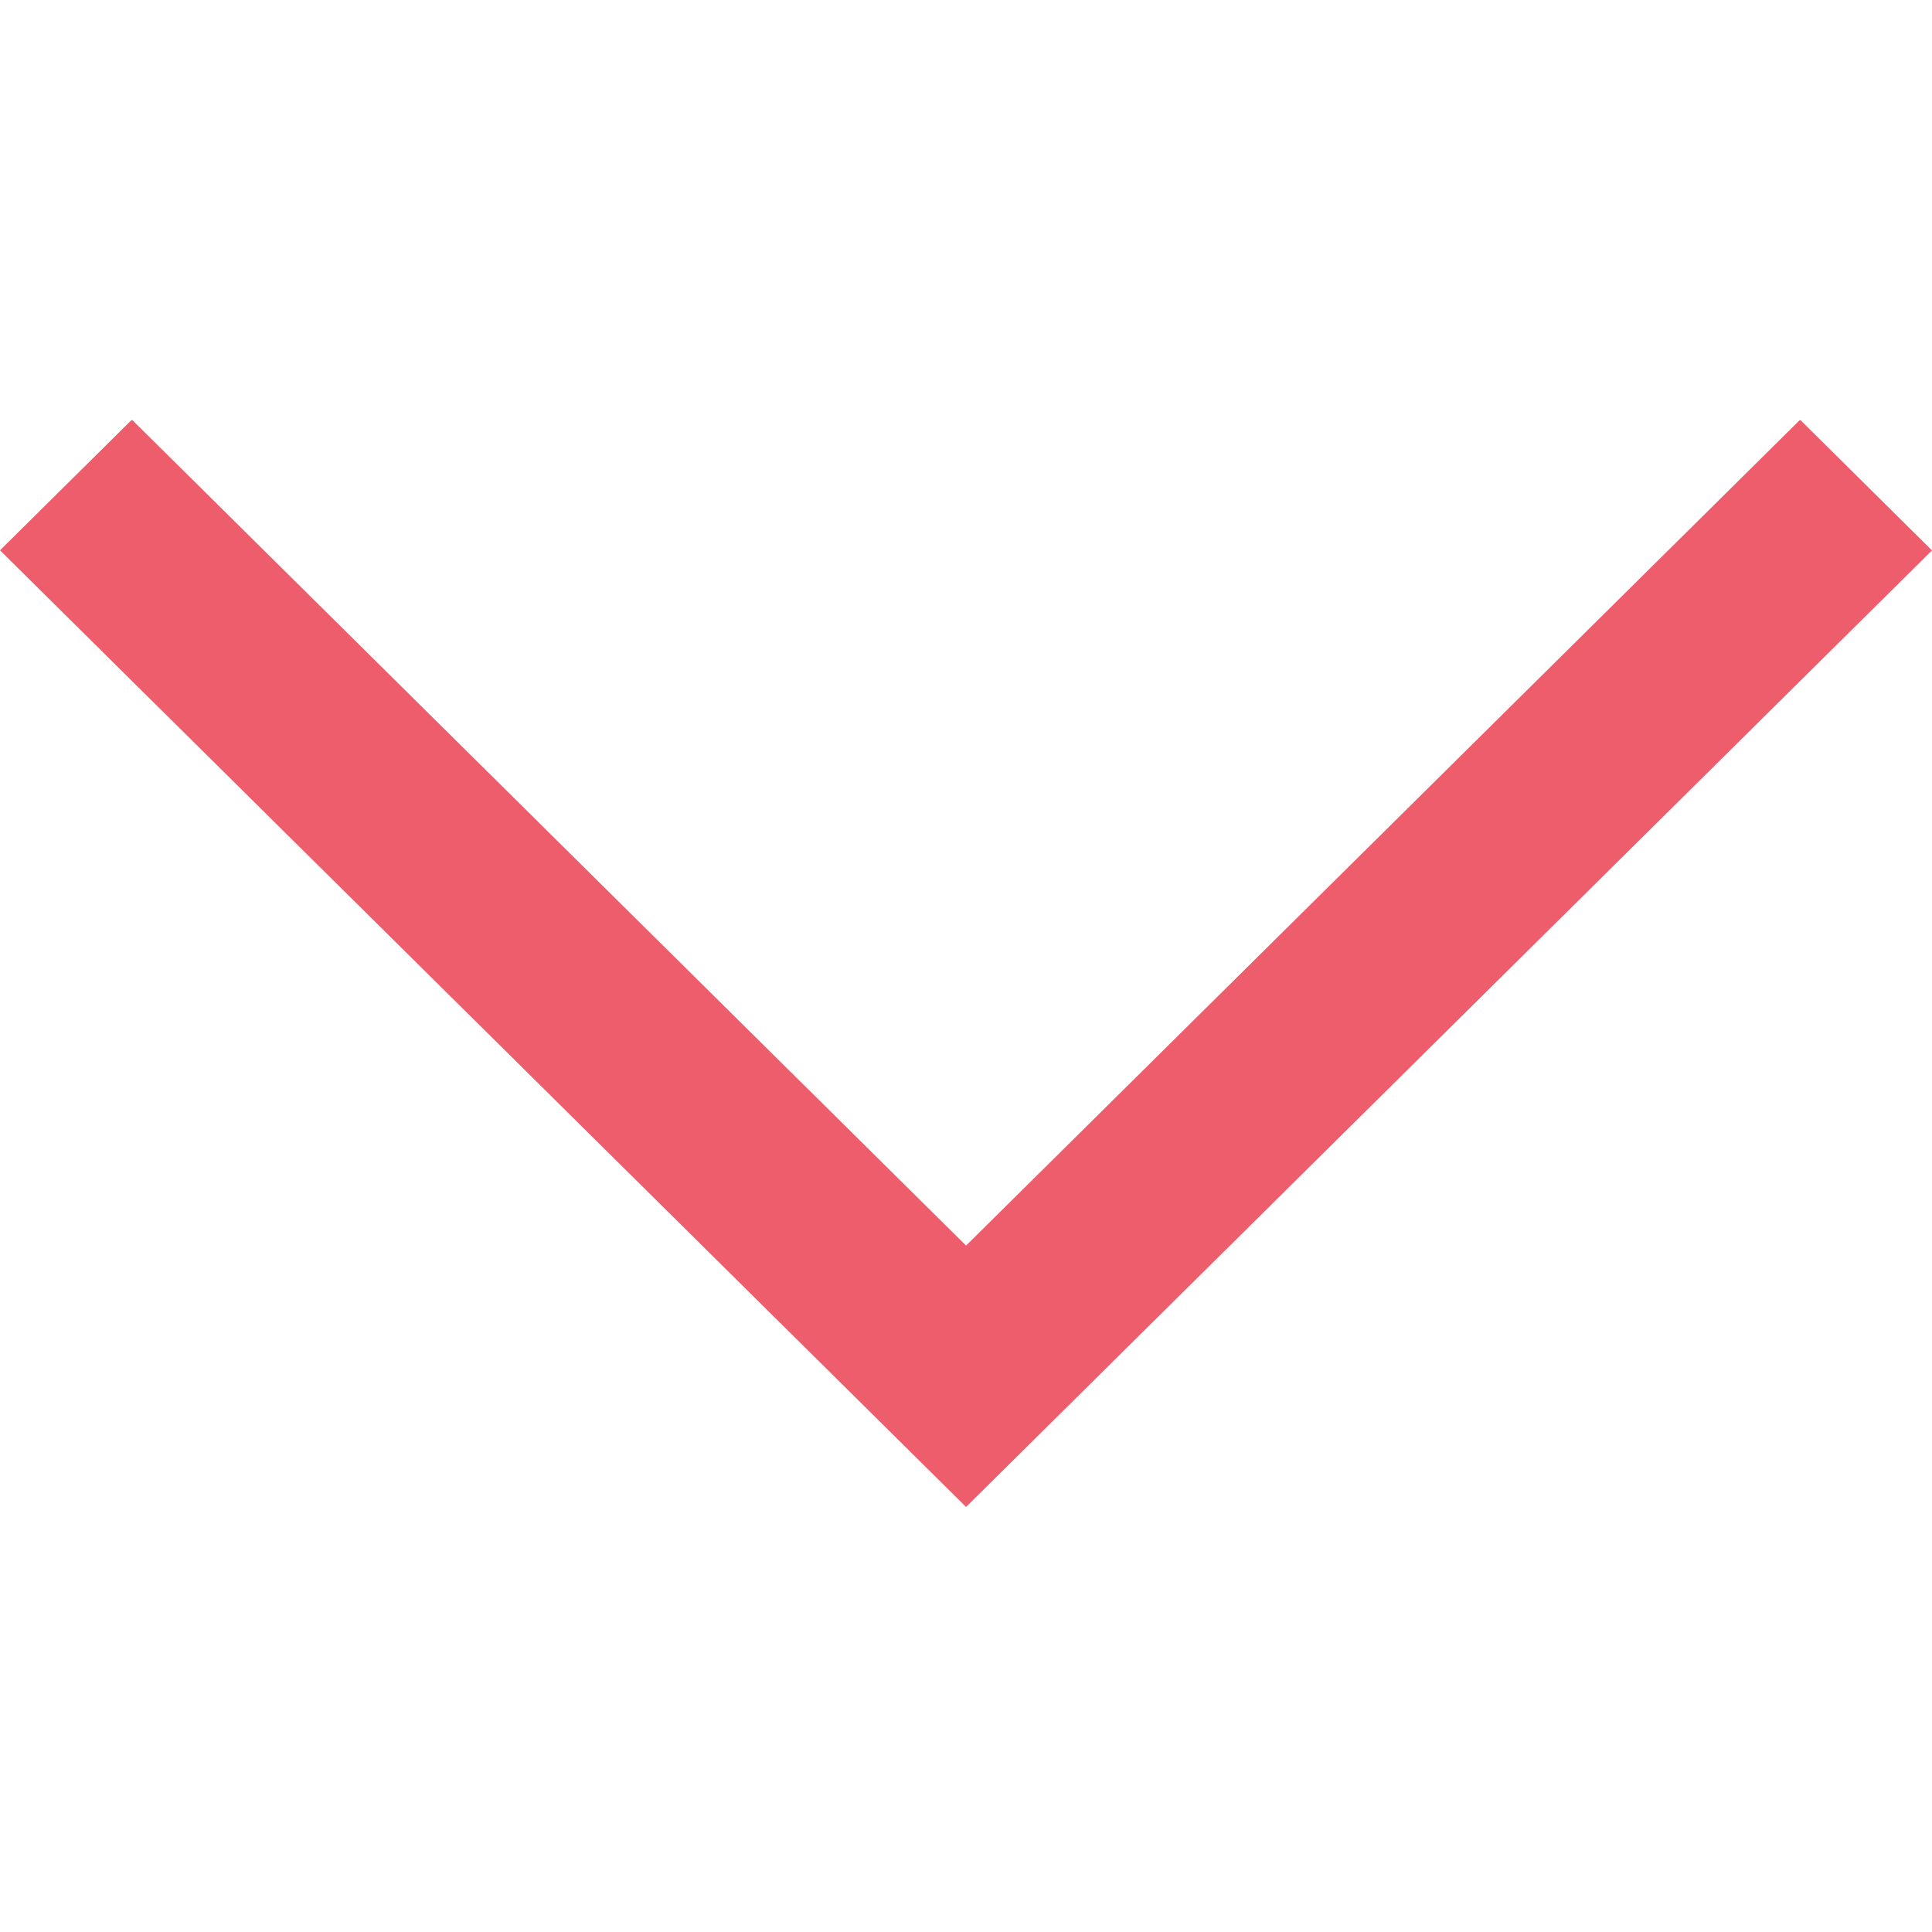 <?xml version="1.0" encoding="UTF-8" standalone="no"?>
<svg
   xmlns:dc="http://purl.org/dc/elements/1.1/"
   xmlns:cc="http://creativecommons.org/ns#"
   xmlns:rdf="http://www.w3.org/1999/02/22-rdf-syntax-ns#"
   xmlns:svg="http://www.w3.org/2000/svg"
   xmlns="http://www.w3.org/2000/svg"
   xmlns:sodipodi="http://sodipodi.sourceforge.net/DTD/sodipodi-0.dtd"
   xmlns:inkscape="http://www.inkscape.org/namespaces/inkscape"
   class="icon"
   height="250"
   viewBox="0 0 250 500"
   version="1.1"
   id="svg4"
   sodipodi:docname="arrow.svg"
   inkscape:version="0.92.3 (2405546, 2018-03-11)"
   inkscape:export-filename="C:\Users\Raoul Scalise\personal-site\src\assets\icon\arrow.png"
   inkscape:export-xdpi="96"
   inkscape:export-ydpi="96"
   width="250">
  <defs
     id="defs8" />
  <sodipodi:namedview
     pagecolor="#ffffff"
     bordercolor="#666666"
     borderopacity="1"
     objecttolerance="10"
     gridtolerance="10"
     guidetolerance="10"
     inkscape:pageopacity="0"
     inkscape:pageshadow="2"
     inkscape:window-width="1366"
     inkscape:window-height="705"
     id="namedview6"
     showgrid="false"
     inkscape:zoom="0.70507812"
     inkscape:cx="99.738311"
     inkscape:cy="168.13694"
     inkscape:window-x="-8"
     inkscape:window-y="-8"
     inkscape:window-maximized="1"
     inkscape:current-layer="svg4" />
  <path
     d="M 125.015,322.358 340.744,108.751 h -0.015 0.26 L 375,142.449 125.015,390 -125,142.419 l 33.997,-33.668 h 0.29 z"
     id="path2"
     style="fill:#ee5d6c;stroke-width:0.556;fill-opacity:1"
     inkscape:connector-curvature="0"
     inkscape:export-xdpi="96"
     inkscape:export-ydpi="96" />
</svg>
